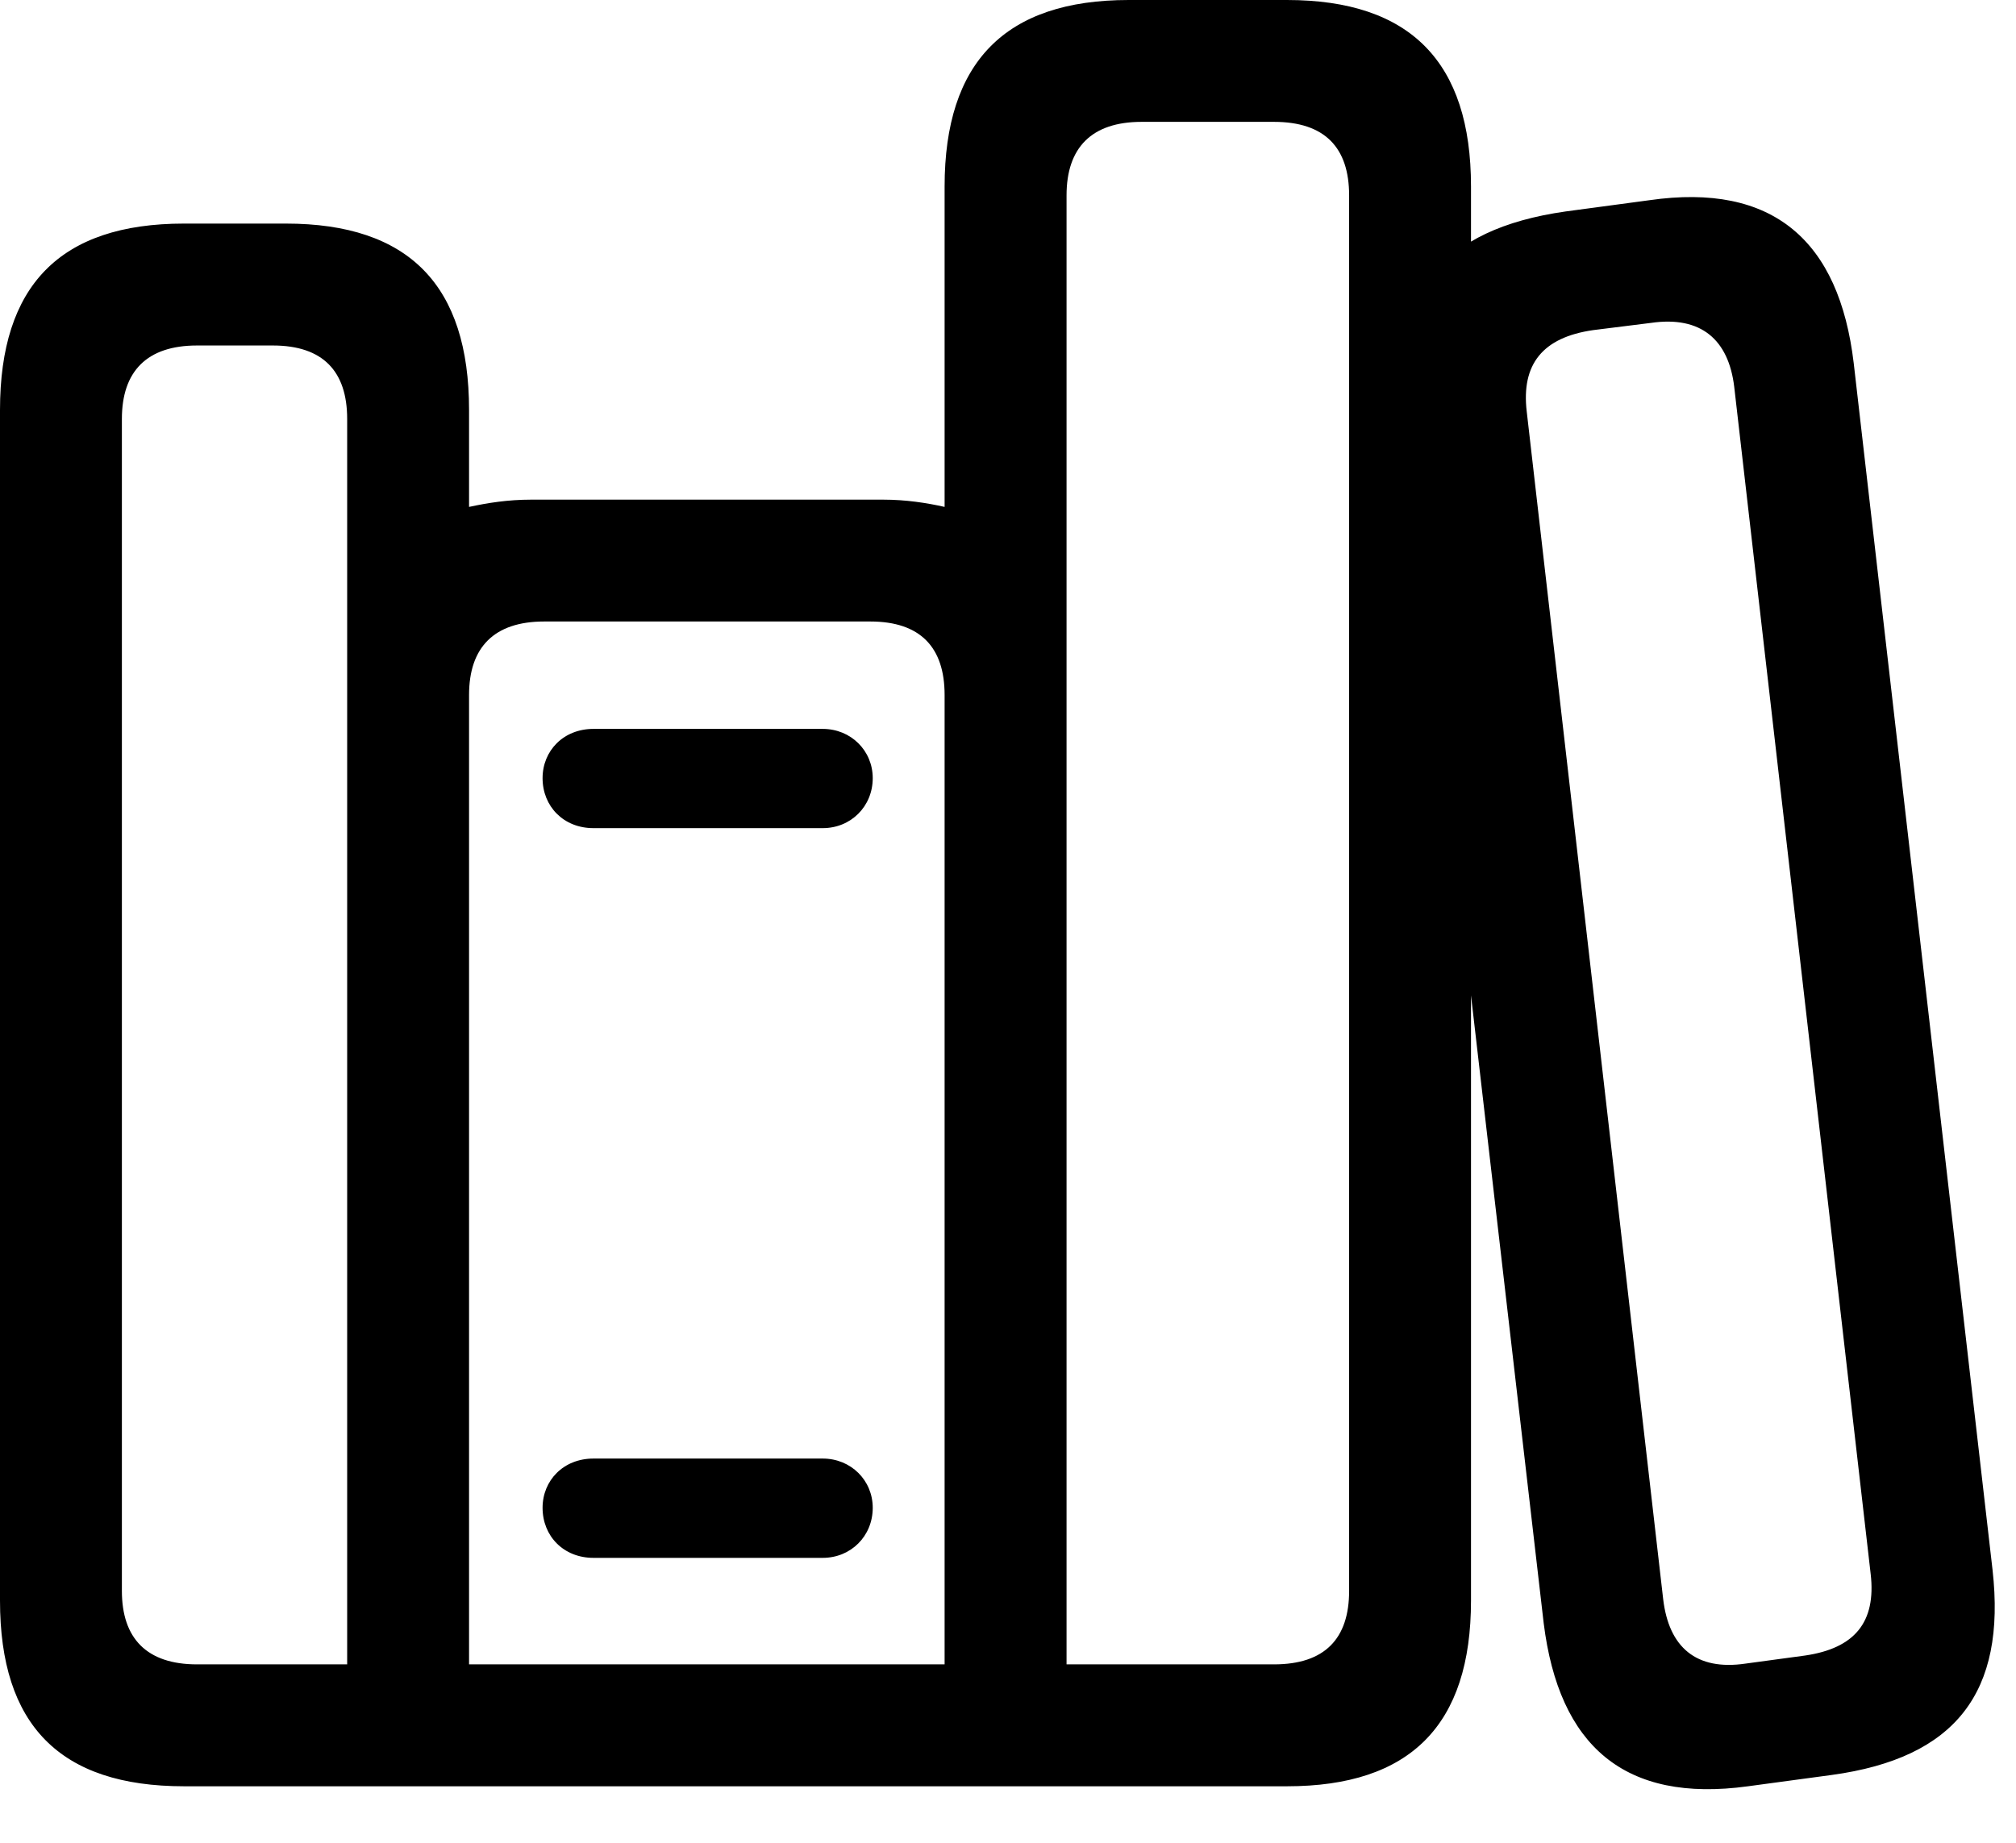 <svg version="1.1" xmlns="http://www.w3.org/2000/svg" xmlns:xlink="http://www.w3.org/1999/xlink" viewBox="0 0 34.139 31.213">
 <g>
  
  <path d="M0 27.111C0 29.217 1.012 30.256 3.117 30.256L21.793 30.256C23.885 30.256 24.91 29.217 24.91 27.111L24.91 3.158C24.91 1.053 23.885 0 21.793 0L19.113 0C17.021 0 15.996 1.053 15.996 3.158L15.996 8.586C15.695 8.518 15.34 8.463 14.957 8.463L8.996 8.463C8.6 8.463 8.258 8.518 7.943 8.586L7.943 6.945C7.943 4.84 6.932 3.787 4.84 3.787L3.117 3.787C1.012 3.787 0 4.84 0 6.945ZM2.064 26.947L2.064 7.096C2.064 6.289 2.488 5.852 3.336 5.852L4.621 5.852C5.469 5.852 5.879 6.289 5.879 7.096L5.879 28.191L3.336 28.191C2.488 28.191 2.064 27.754 2.064 26.947ZM7.943 28.191L7.943 11.771C7.943 10.965 8.367 10.527 9.215 10.527L14.738 10.527C15.586 10.527 15.996 10.965 15.996 11.771L15.996 28.191ZM18.061 28.191L18.061 3.309C18.061 2.502 18.484 2.064 19.332 2.064L21.574 2.064C22.436 2.064 22.846 2.502 22.846 3.309L22.846 26.947C22.846 27.754 22.436 28.191 21.574 28.191ZM9.188 13.18C9.188 13.658 9.543 14.027 10.049 14.027L13.932 14.027C14.41 14.027 14.779 13.658 14.779 13.18C14.779 12.715 14.41 12.346 13.932 12.346L10.049 12.346C9.543 12.346 9.188 12.715 9.188 13.18ZM9.188 25.539C9.188 26.018 9.543 26.387 10.049 26.387L13.932 26.387C14.41 26.387 14.779 26.018 14.779 25.539C14.779 25.074 14.41 24.705 13.932 24.705L10.049 24.705C9.543 24.705 9.188 25.074 9.188 25.539ZM26.141 27.494C26.4 29.572 27.508 30.543 29.6 30.256L31.021 30.064C33.113 29.777 33.975 28.67 33.742 26.592L31.391 6.152C31.145 4.074 30.023 3.09 27.932 3.391L26.51 3.582C24.404 3.883 23.529 4.977 23.775 7.055ZM28.164 27.084L25.854 6.973C25.758 6.166 26.127 5.715 26.975 5.592L27.959 5.469C28.807 5.346 29.271 5.756 29.367 6.549L31.678 26.66C31.773 27.48 31.404 27.918 30.57 28.041L29.559 28.178C28.725 28.301 28.26 27.904 28.164 27.084Z" style="fill:hsl(0 0 0/0.85)"></path>
 </g>
</svg>